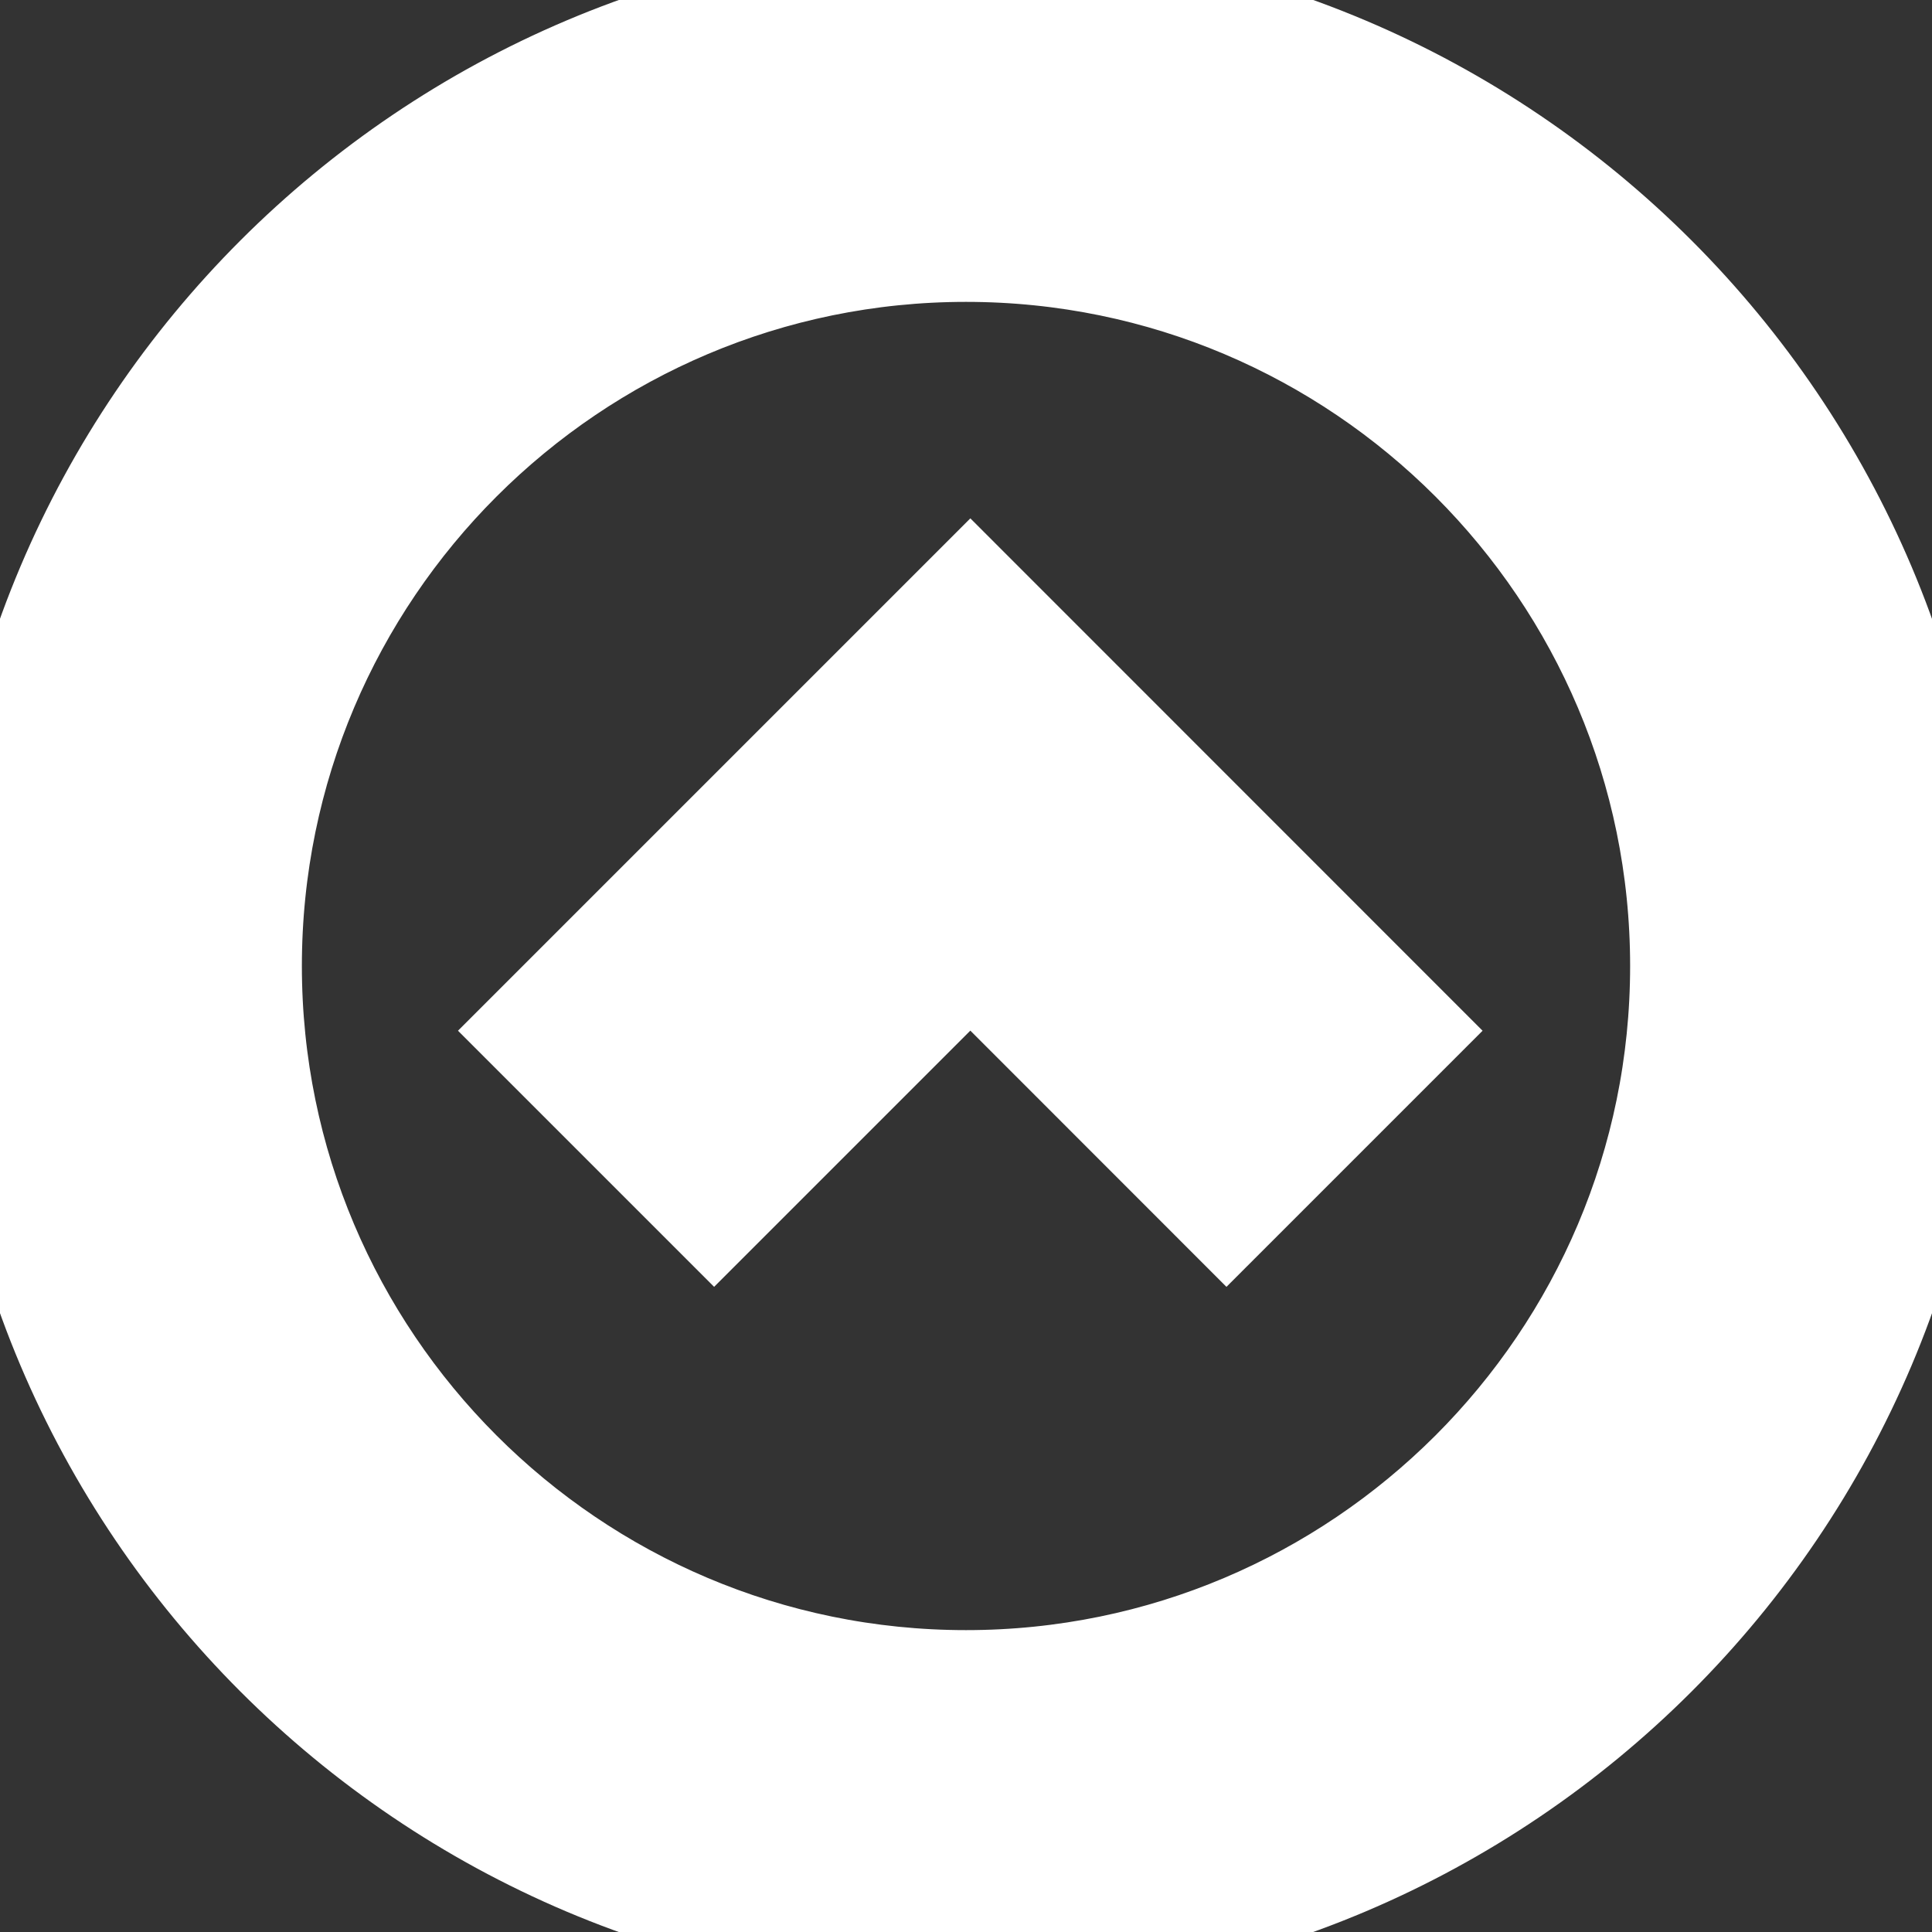 <!DOCTYPE svg PUBLIC "-//W3C//DTD SVG 1.1//EN" "http://www.w3.org/Graphics/SVG/1.1/DTD/svg11.dtd">
<!-- Uploaded to: SVG Repo, www.svgrepo.com, Transformed by: SVG Repo Mixer Tools -->
<svg fill="#ffffff" width="64px" height="64px" viewBox="0 0 16 16" xmlns="http://www.w3.org/2000/svg" stroke="#ffffff">
<rect x="0" y="0" width="16" height="16" fill="#333333" stroke="none"/>
<g id="SVGRepo_bgCarrier" stroke-width="0"/>
<g id="SVGRepo_tracerCarrier" stroke-linecap="round" stroke-linejoin="round"/>
<g id="SVGRepo_iconCarrier"> <path d="M10.157 9.95L8.036 7.828 5.914 9.95 4.5 8.536 8.036 5l3.535 3.536-1.414 1.414zM0 8c0-4.418 3.59-8 8-8 4.418 0 8 3.59 8 8 0 4.418-3.59 8-8 8-4.418 0-8-3.59-8-8zm2 0c0 3.307 2.686 6 6 6 3.307 0 6-2.686 6-6 0-3.307-2.686-6-6-6-3.307 0-6 2.686-6 6z" fill-rule="evenodd"/> </g>
</svg>